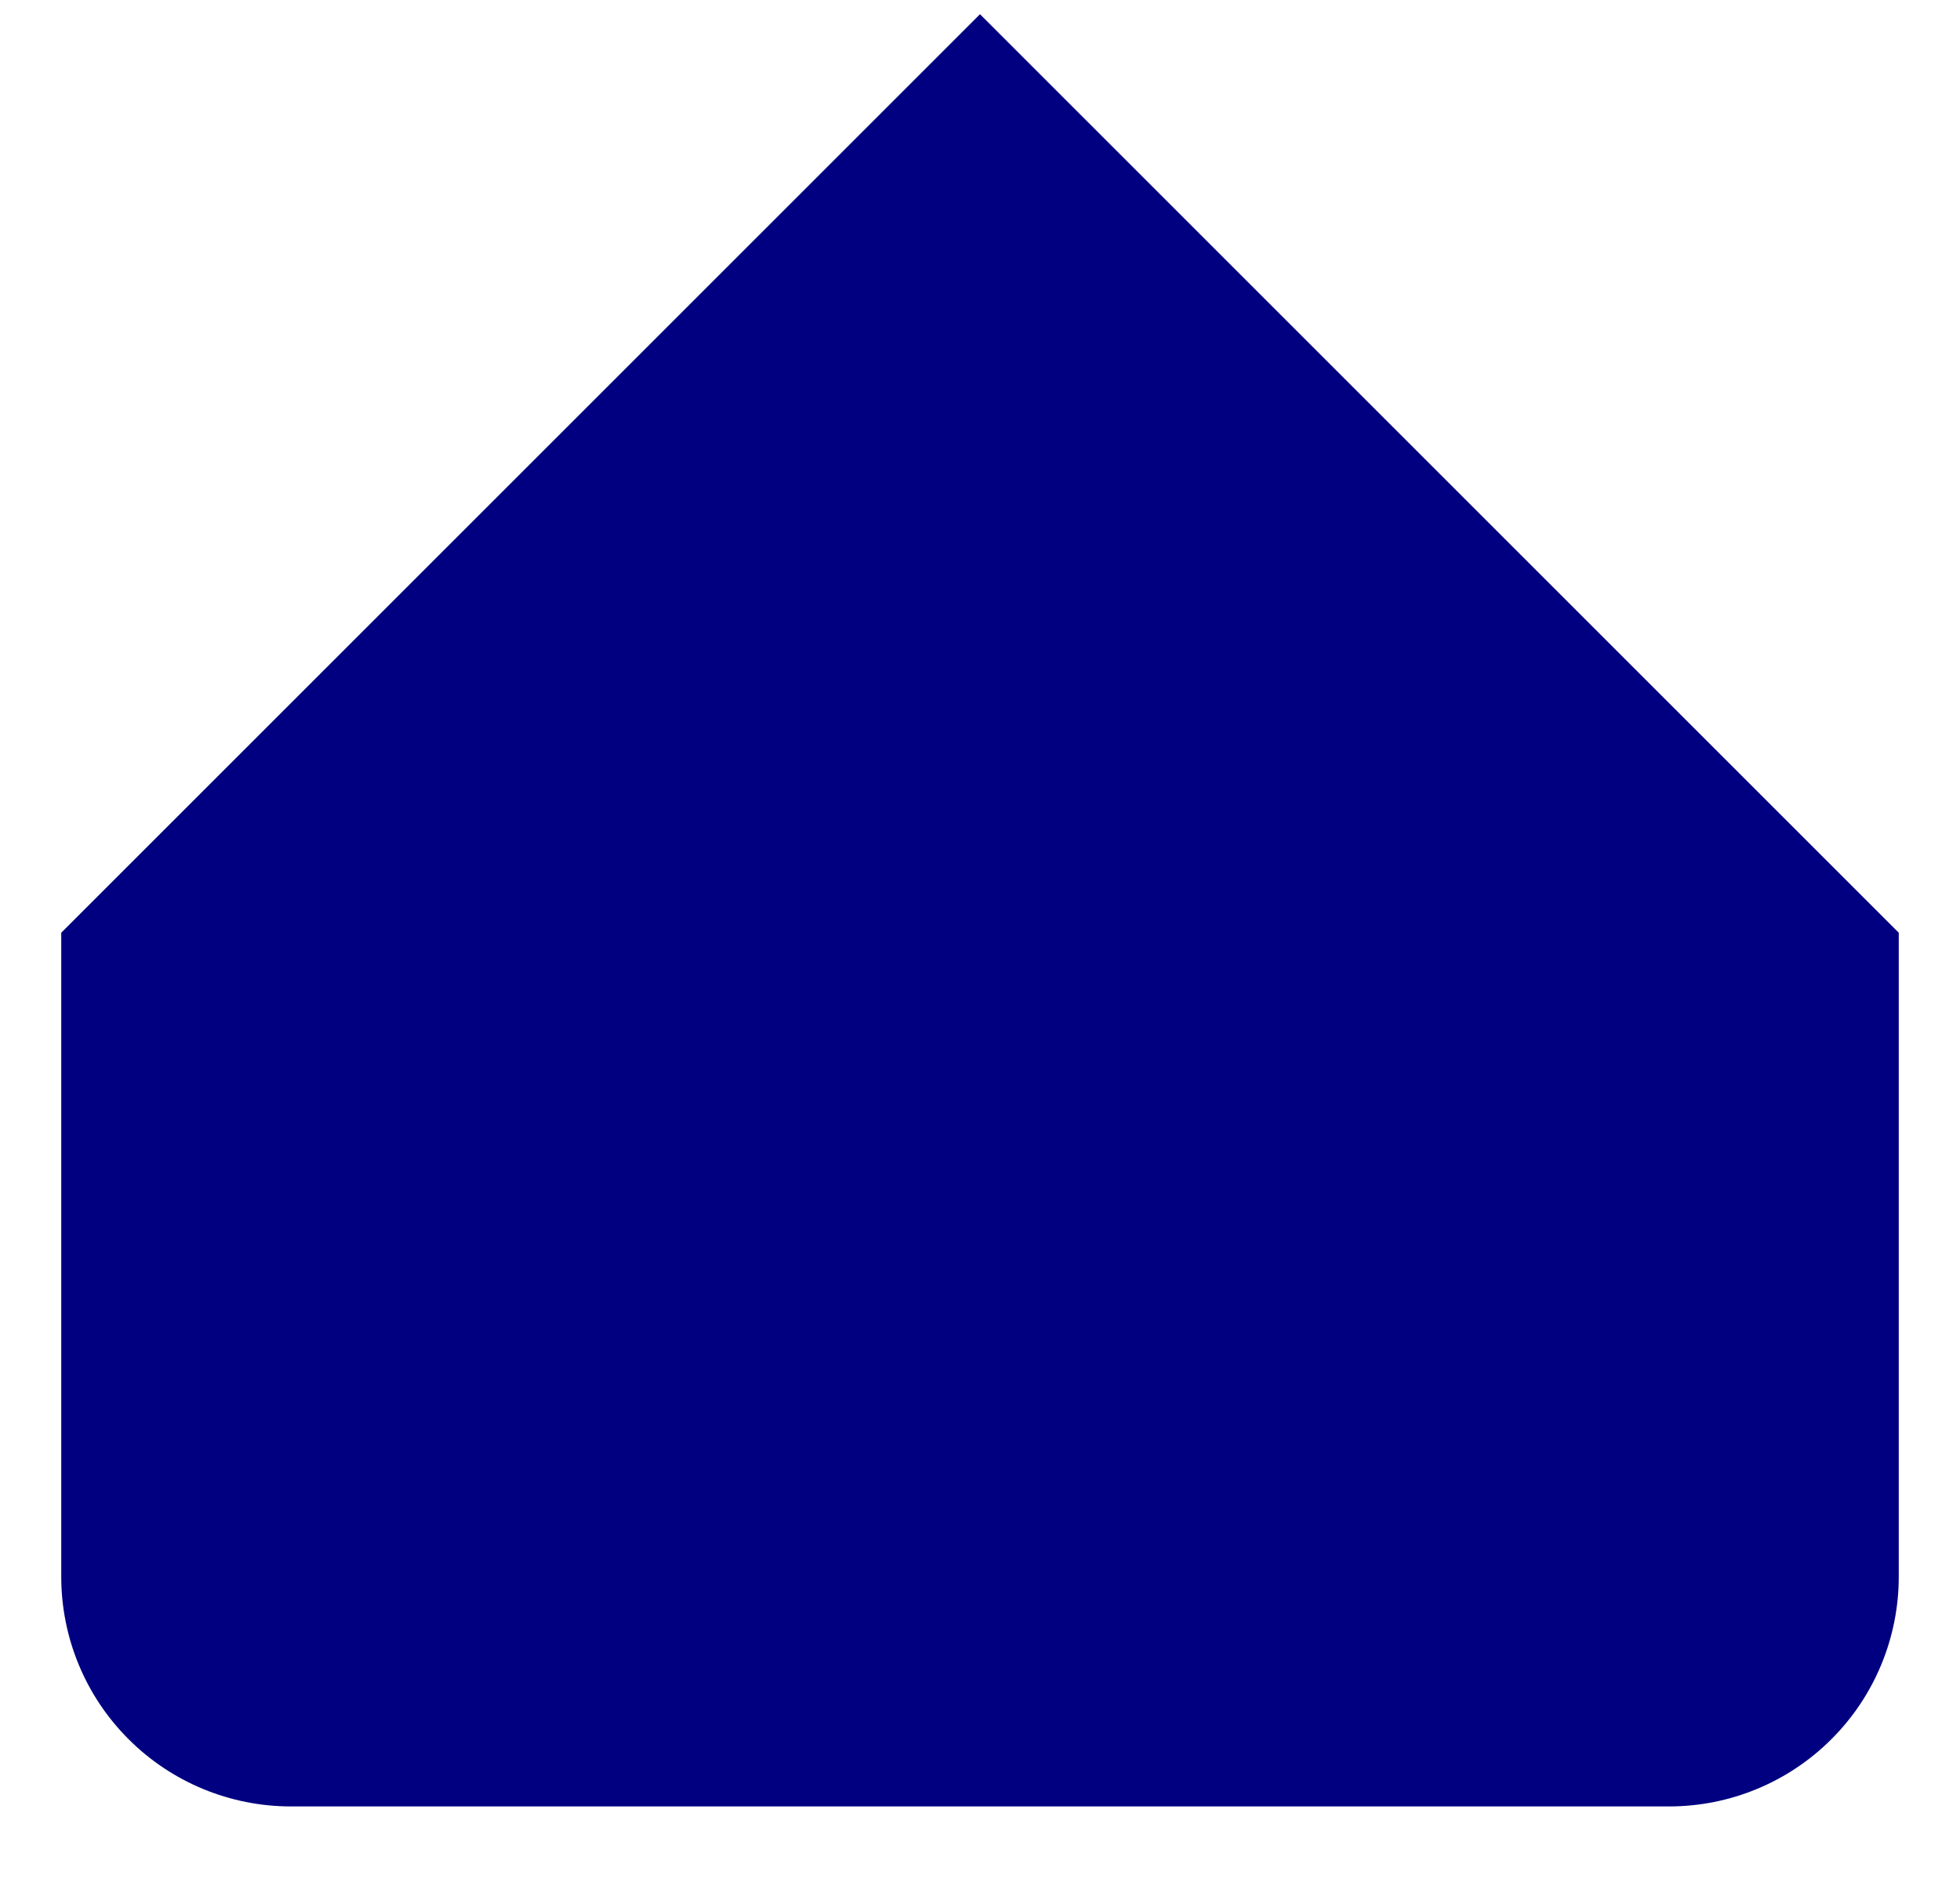 <svg width="24" height="23" viewBox="0 0 24 23" fill="none" xmlns="http://www.w3.org/2000/svg">
<path d="M12 0.174L23.25 11.424V19.312C23.25 20.058 22.954 20.774 22.426 21.301C21.899 21.829 21.183 22.125 20.438 22.125H3.562C2.817 22.125 2.101 21.829 1.574 21.301C1.046 20.774 0.75 20.058 0.75 19.312V11.424L12 0.174Z" fill="#000080"/>
</svg>

